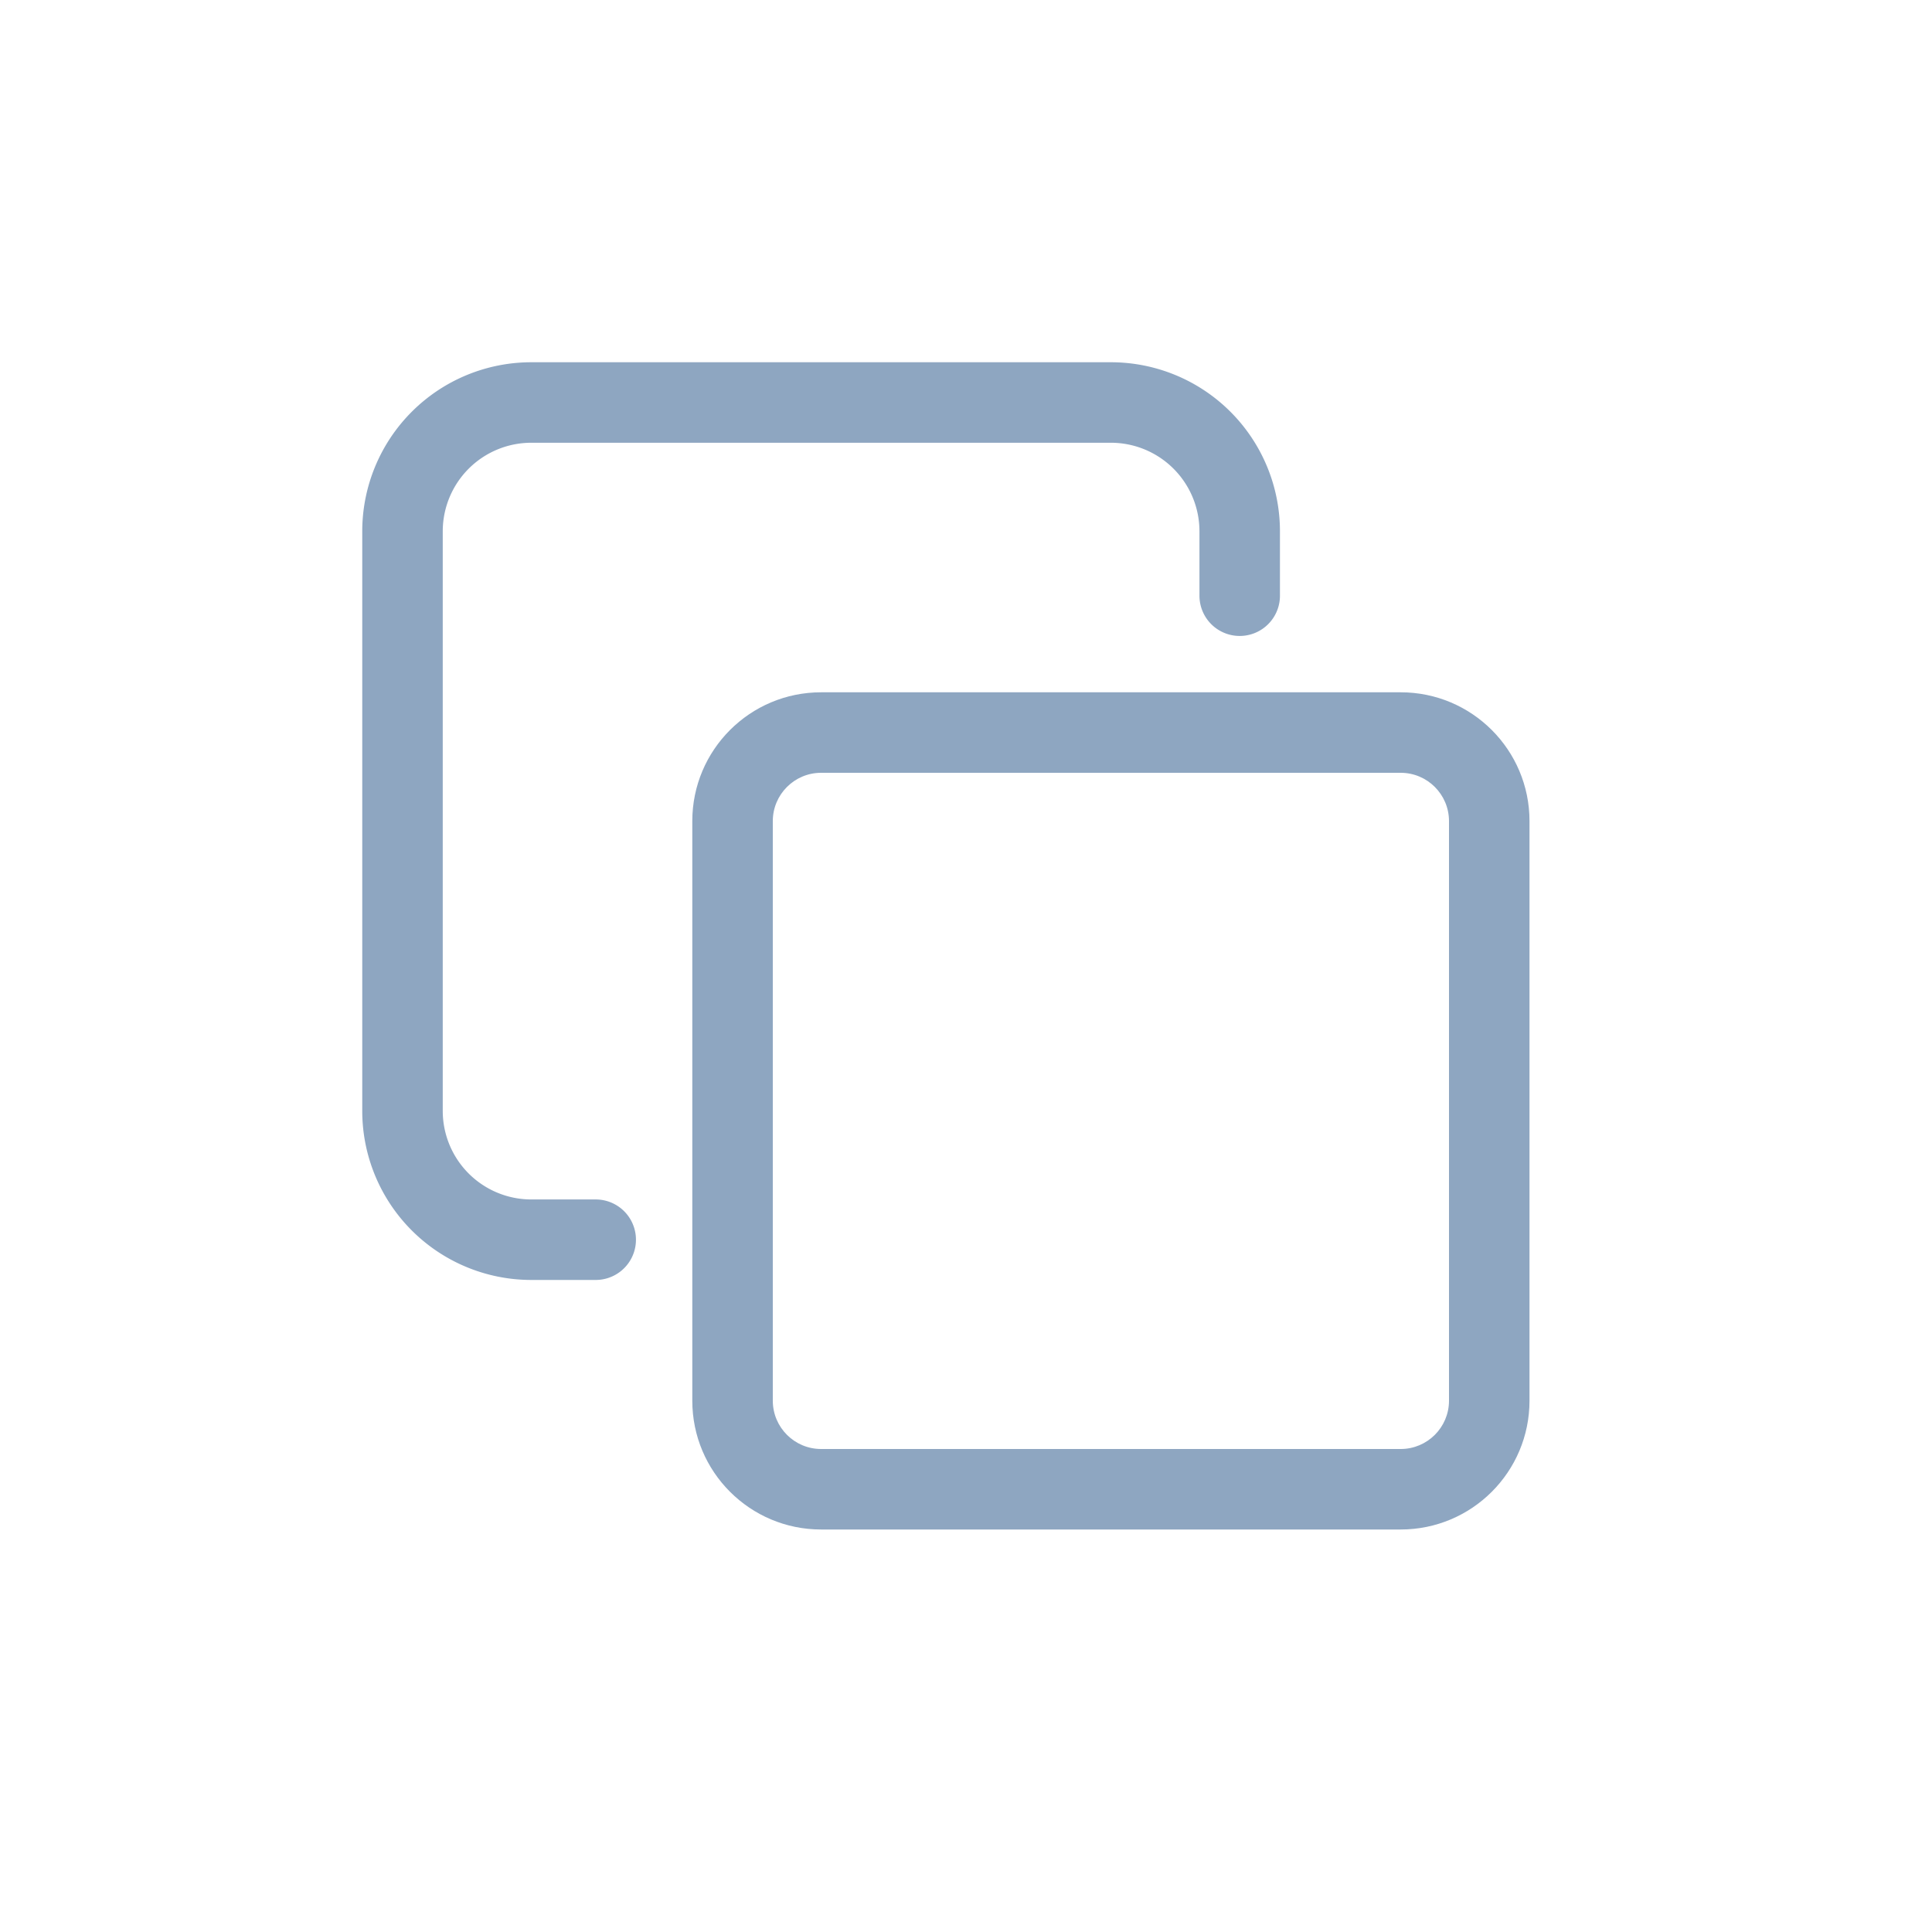 <svg id="Component_1_8" data-name="Component 1 – 8" xmlns="http://www.w3.org/2000/svg"  viewBox="0 0 24 24">
  <g id="Group_2031" data-name="Group 2031" transform="translate(-976 -720)">
    <rect id="Rectangle_1067" data-name="Rectangle 1067" width="24" height="24" transform="translate(976 720)" fill="none"/>
    <g id="Icon_feather-copy" data-name="Icon feather-copy" transform="translate(981 725)">
      <g id="Path_3432" data-name="Path 3432" transform="translate(-9.9 -9.9)" fill="none" stroke-linecap="round" stroke-linejoin="round">
        <path d="M15.1,13.5h7.2a1.6,1.6,0,0,1,1.6,1.6v7.2a1.6,1.6,0,0,1-1.6,1.6H15.1a1.6,1.6,0,0,1-1.6-1.6V15.1A1.6,1.6,0,0,1,15.1,13.5Z" stroke="none"/>
        <path d="M 15.1 14.5 C 14.769 14.5 14.5 14.769 14.5 15.1 L 14.5 22.3 C 14.5 22.631 14.769 22.9 15.1 22.9 L 22.3 22.9 C 22.631 22.9 22.9 22.631 22.9 22.3 L 22.9 15.1 C 22.9 14.769 22.631 14.5 22.3 14.5 L 15.1 14.5 M 15.1 13.5 L 22.3 13.5 C 23.184 13.5 23.9 14.216 23.9 15.1 L 23.9 22.3 C 23.9 23.184 23.184 23.9 22.3 23.9 L 15.1 23.9 C 14.216 23.9 13.5 23.184 13.5 22.3 L 13.5 15.1 C 13.5 14.216 14.216 13.5 15.1 13.5 Z" stroke="none" fill="#8ea6c1"/>
      </g>
      <path id="Path_3433" data-name="Path 3433" d="M5.4,13.4H4.6A1.6,1.6,0,0,1,3,11.8V4.6A1.6,1.6,0,0,1,4.6,3h7.2a1.6,1.6,0,0,1,1.6,1.6v.8" transform="translate(-3 -3)" fill="none" stroke="#8ea6c1" stroke-linecap="round" stroke-linejoin="round" stroke-width="1"/>
    </g>
  </g>
</svg>
